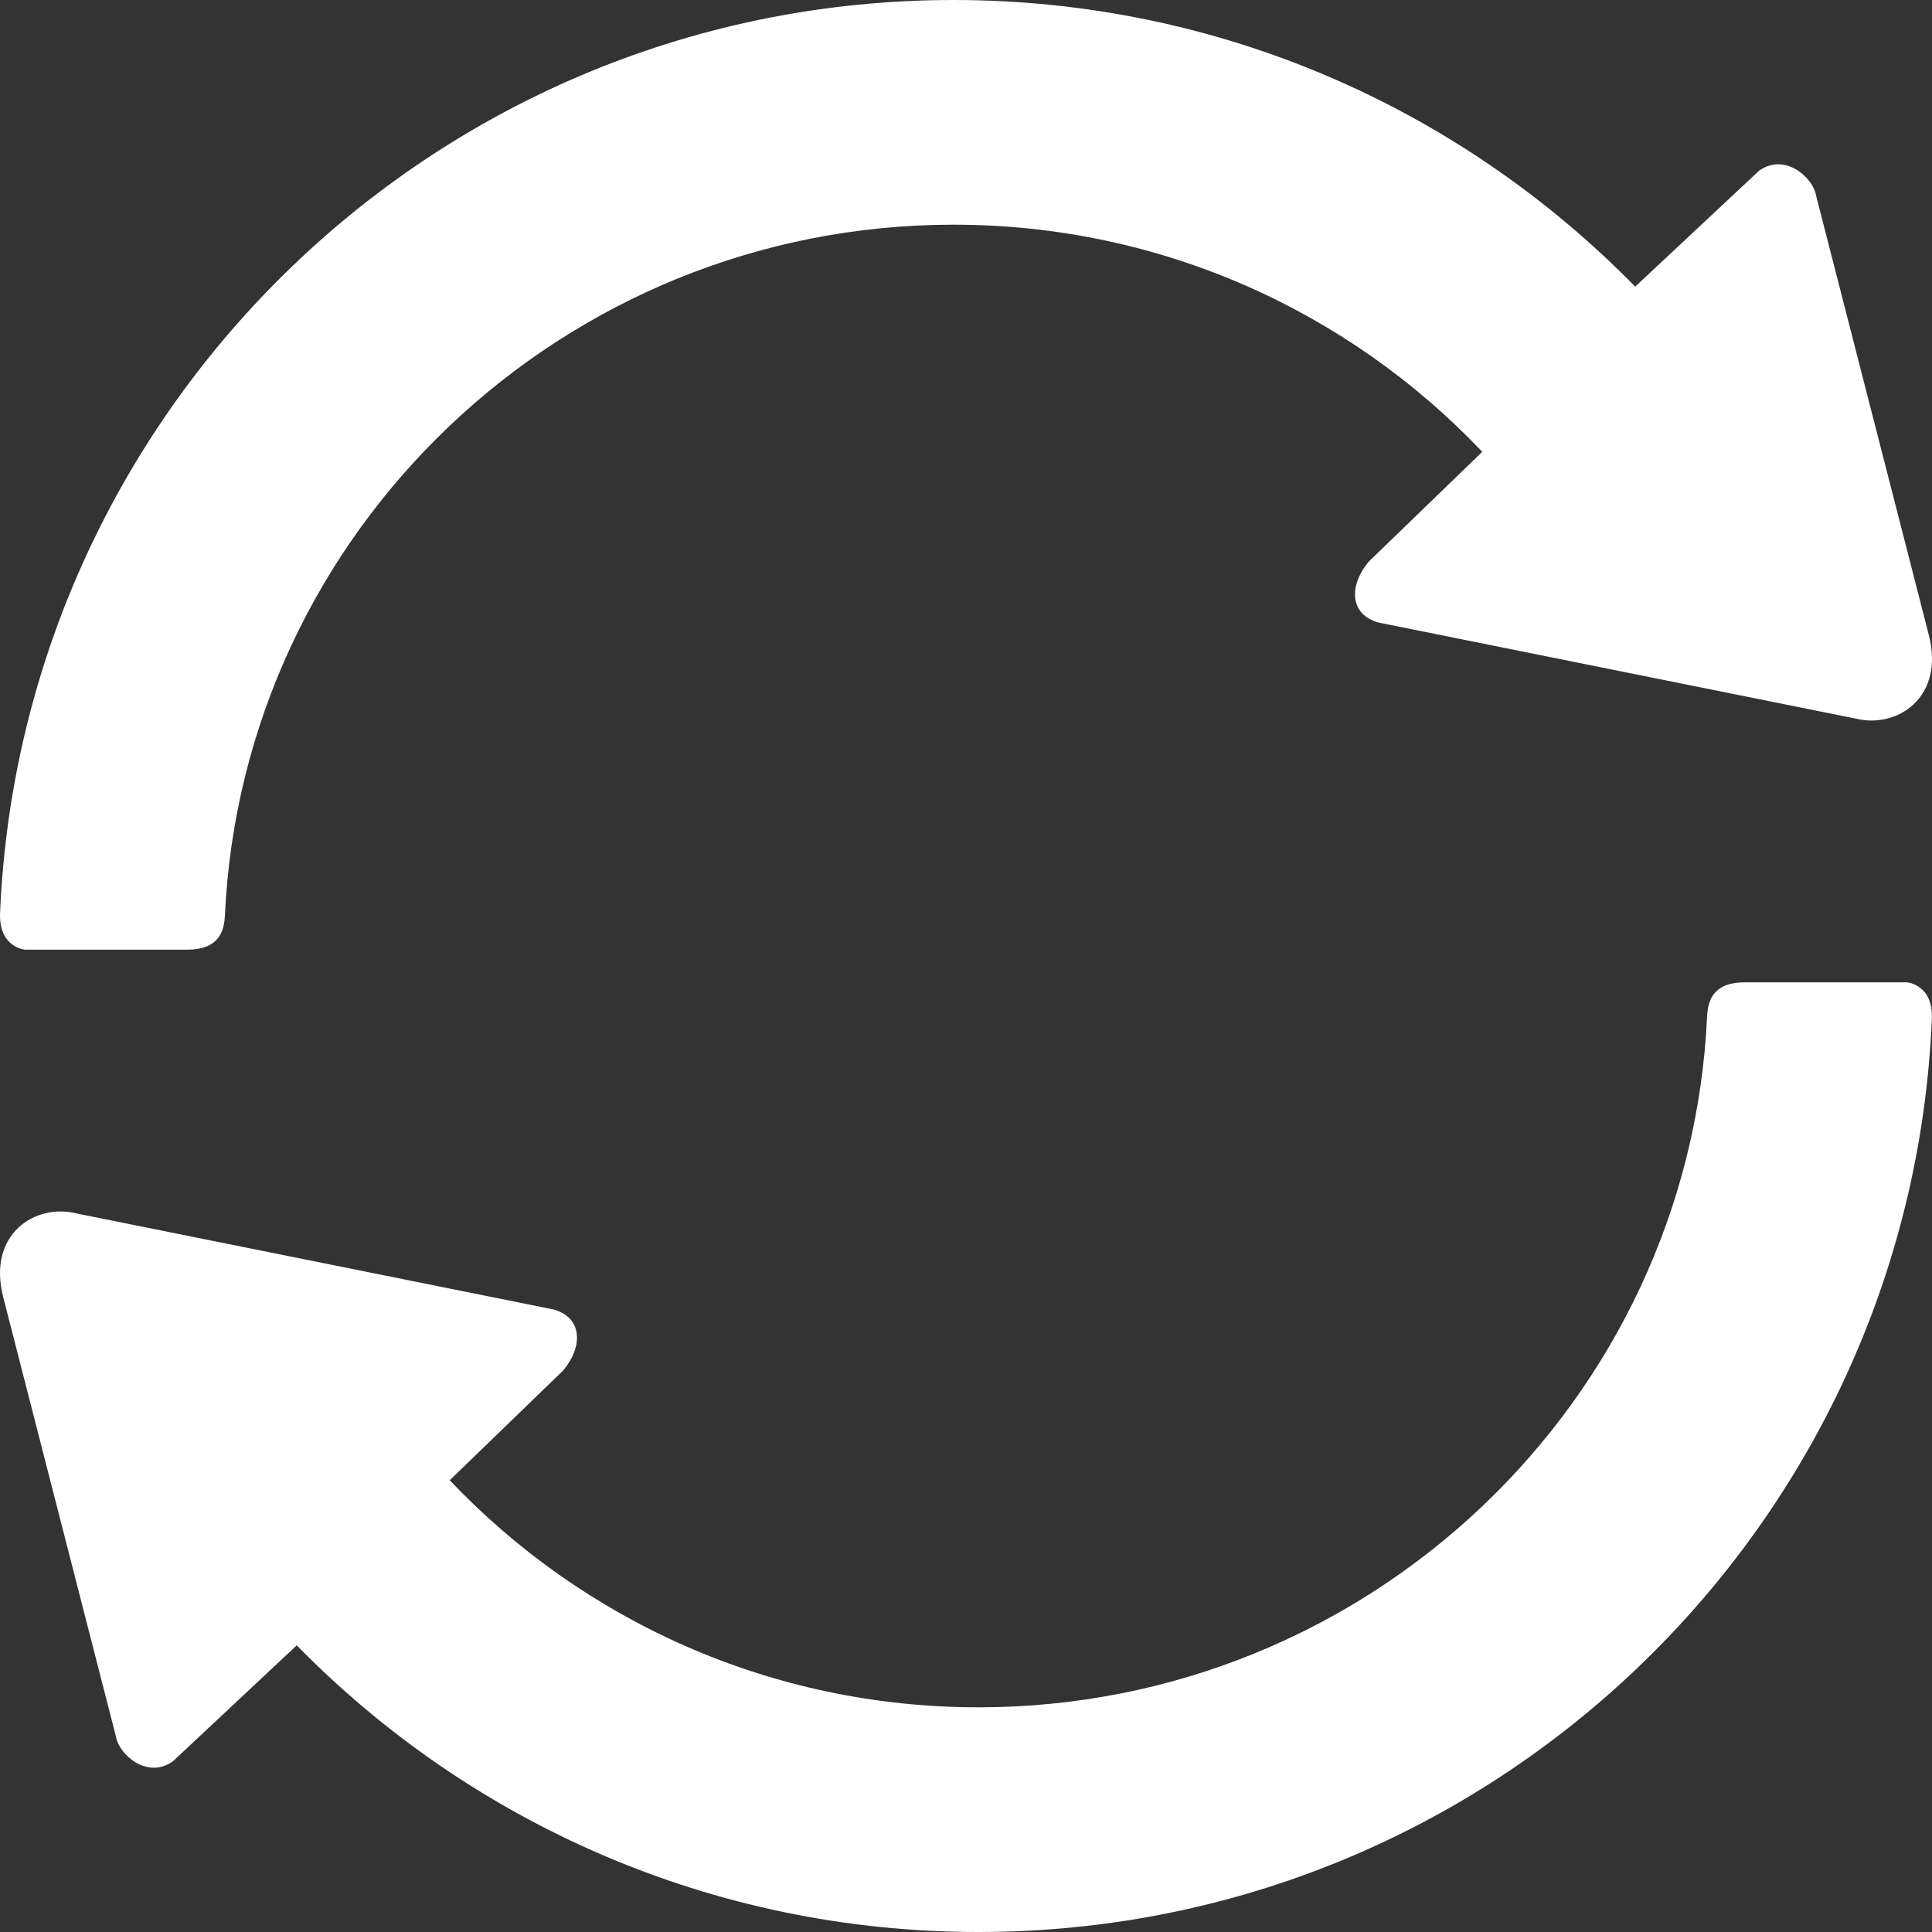 <svg width="27" height="27" viewBox="0 0 27 27" fill="none" xmlns="http://www.w3.org/2000/svg">
<rect x="0" y="0" width="27" height="27" fill="#333333" stroke="none"/>
<path d="M13.325 0C6.154 0 0.304 5.662 0.001 12.758C-0.019 13.245 0.352 13.272 0.352 13.272H2.615C3.055 13.272 3.132 13.021 3.143 12.796C3.392 7.416 7.876 3.14 13.325 3.14C16.234 3.14 18.858 4.359 20.715 6.314L19.128 7.849C18.851 8.182 18.856 8.586 19.264 8.7L25.936 10.043C26.507 10.185 27.186 9.753 26.953 8.864L25.377 2.721C25.337 2.488 24.947 2.126 24.583 2.386L22.852 4.006C20.432 1.534 17.058 0 13.325 0ZM24.385 13.728C23.945 13.728 23.868 13.979 23.857 14.204C23.608 19.584 19.124 23.86 13.675 23.86C10.766 23.86 8.142 22.642 6.285 20.687L7.872 19.151C8.149 18.818 8.144 18.414 7.736 18.3L1.064 16.957C0.493 16.815 -0.186 17.247 0.047 18.136L1.623 24.279C1.663 24.512 2.053 24.874 2.417 24.614L4.147 22.994C6.568 25.465 9.942 27 13.675 27C20.846 27 26.696 21.338 26.998 14.242C27.019 13.755 26.648 13.728 26.648 13.728L24.385 13.728Z" fill="white"/>
</svg>
